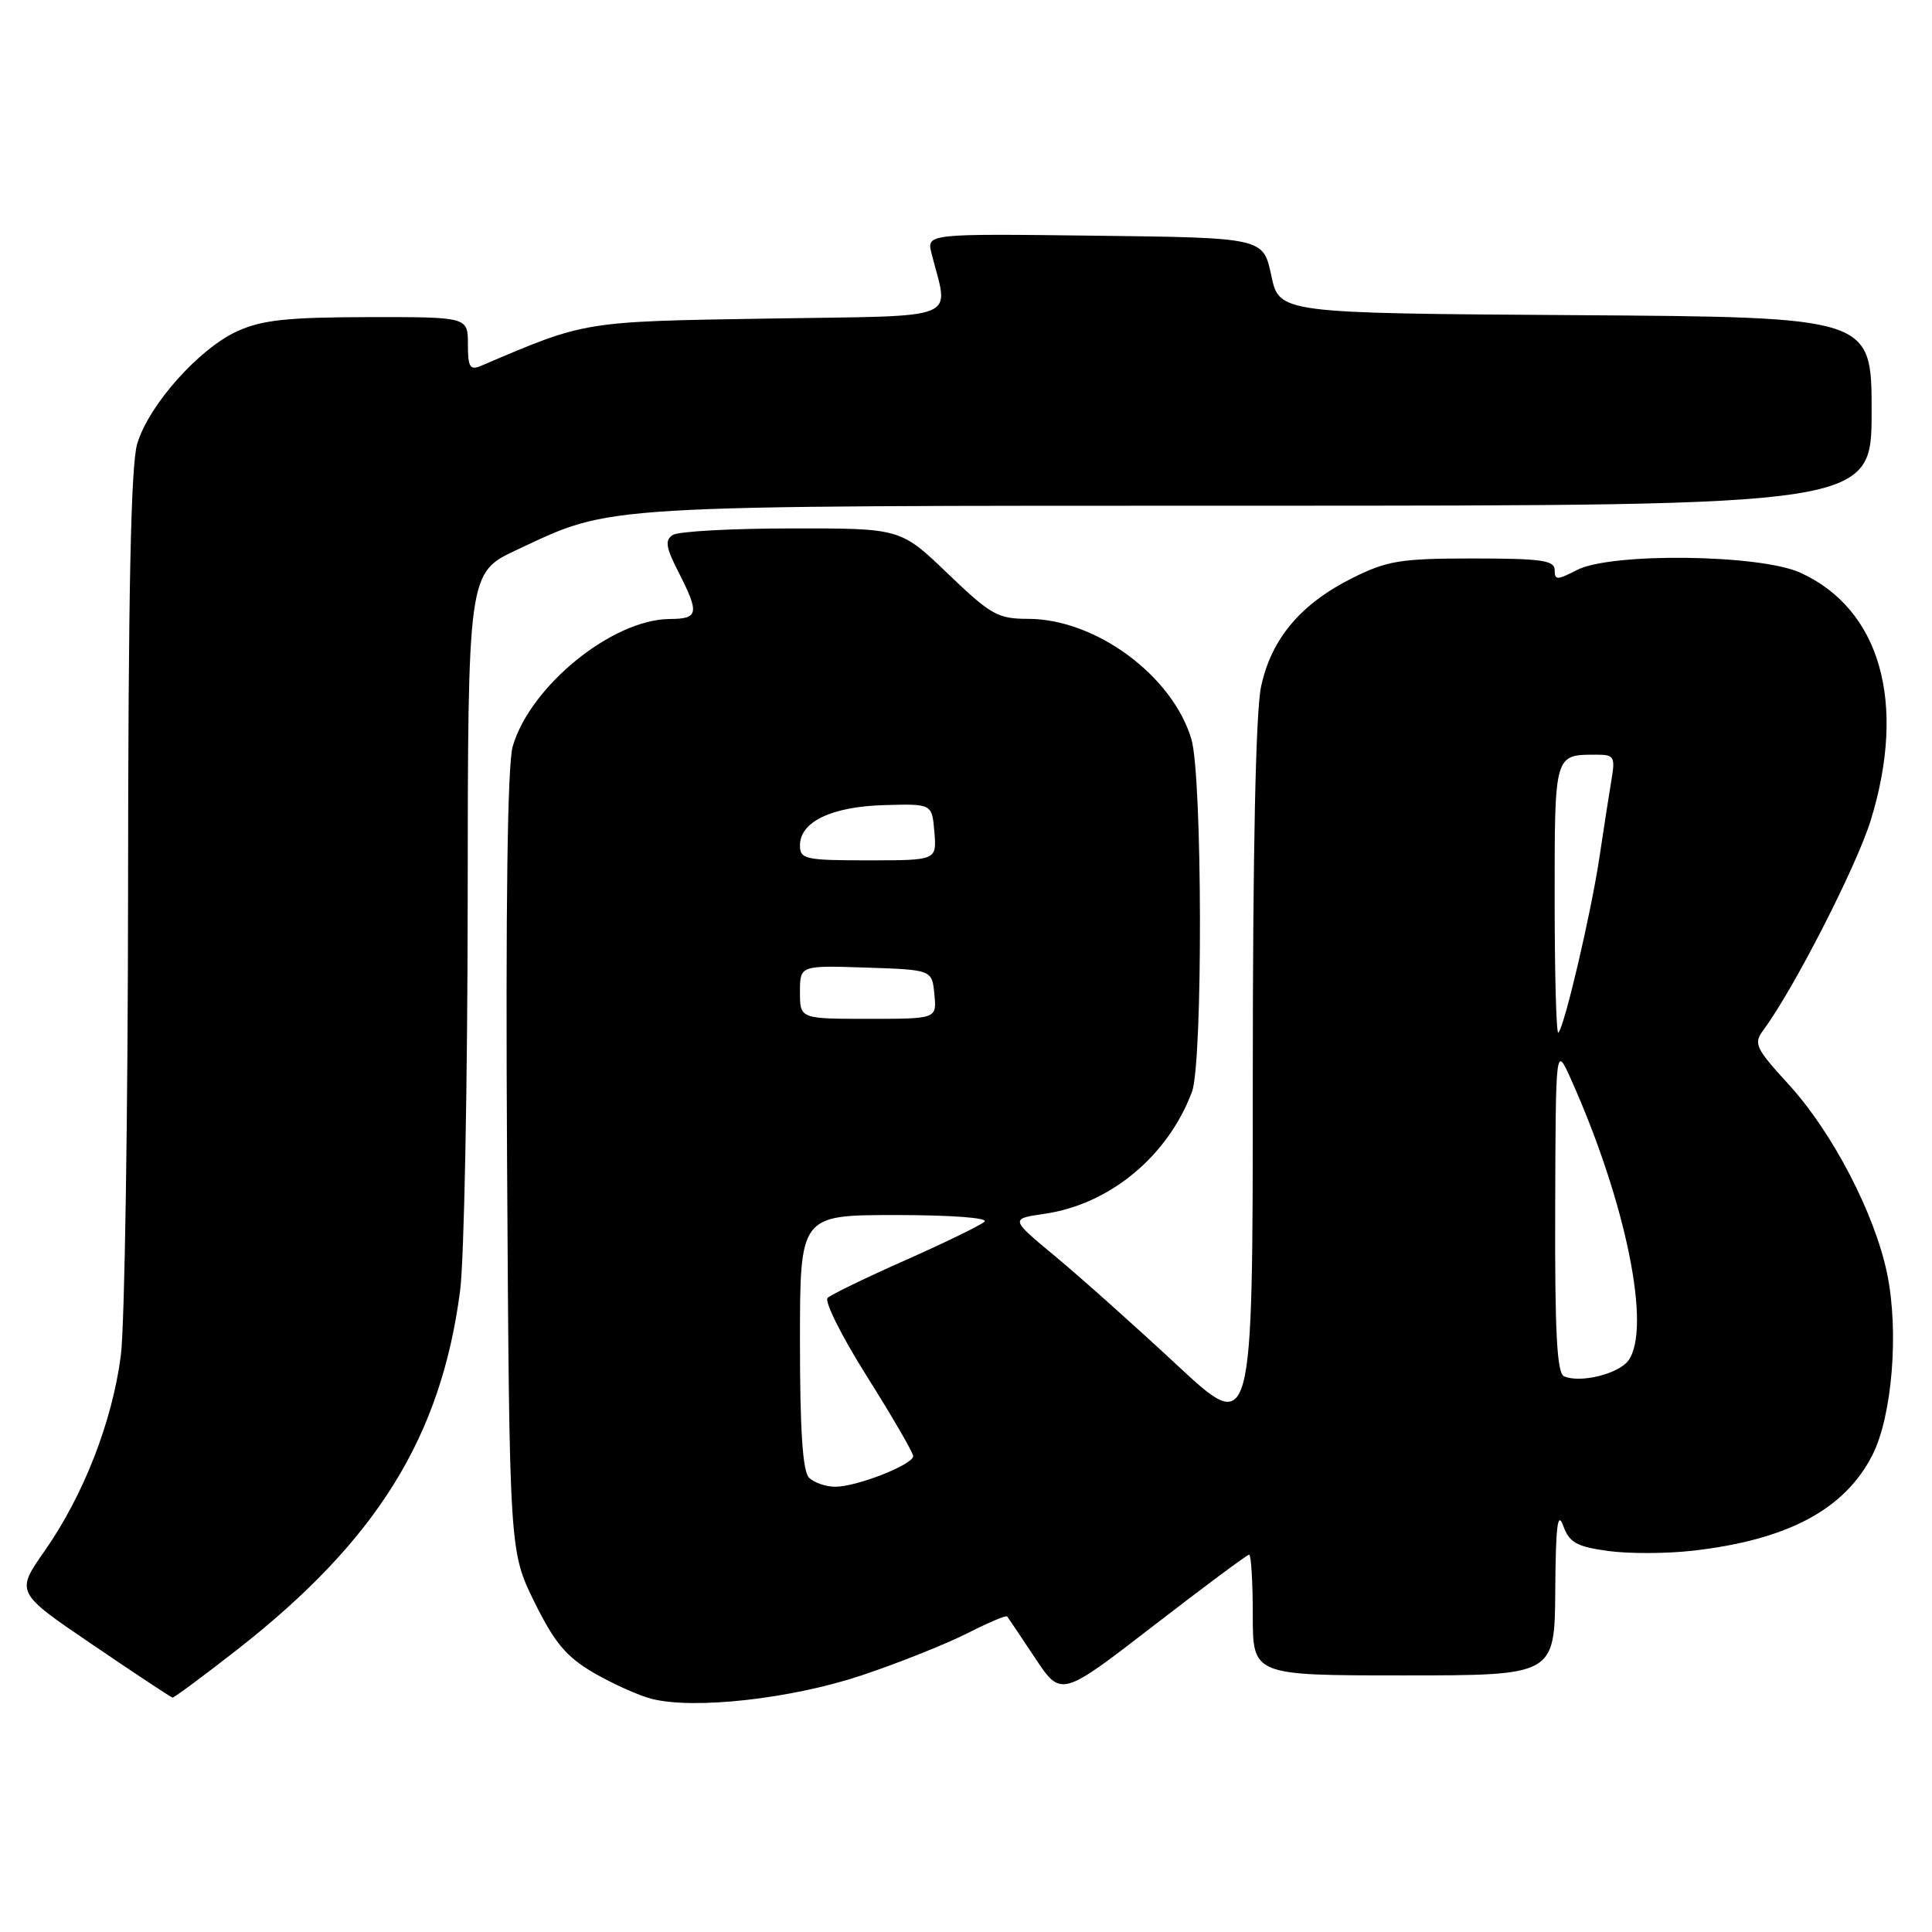 <?xml version="1.0" encoding="UTF-8" standalone="no"?>
<!DOCTYPE svg PUBLIC "-//W3C//DTD SVG 1.1//EN" "http://www.w3.org/Graphics/SVG/1.1/DTD/svg11.dtd" >
<svg xmlns="http://www.w3.org/2000/svg" xmlns:xlink="http://www.w3.org/1999/xlink" version="1.1" viewBox="0 0 256 256">
 <g >
 <path fill="currentColor"
d=" M 114.22 221.98 C 119.03 220.37 125.27 217.88 128.09 216.46 C 130.90 215.03 133.31 214.01 133.45 214.18 C 133.59 214.36 135.26 216.84 137.15 219.69 C 140.60 224.88 140.60 224.88 152.82 215.44 C 159.54 210.25 165.25 206.00 165.52 206.00 C 165.78 206.00 166.00 209.60 166.00 214.00 C 166.00 222.00 166.00 222.00 186.00 222.00 C 206.00 222.00 206.00 222.00 206.08 210.75 C 206.14 202.21 206.39 200.14 207.13 202.16 C 207.95 204.40 208.90 204.94 213.07 205.51 C 215.80 205.89 220.84 205.87 224.27 205.48 C 236.86 204.05 244.41 200.04 248.10 192.81 C 250.73 187.64 251.64 176.41 250.05 168.74 C 248.40 160.79 242.81 150.05 237.04 143.73 C 232.58 138.85 232.32 138.29 233.67 136.47 C 237.66 131.09 246.04 114.72 247.90 108.64 C 252.67 93.08 249.13 80.69 238.54 75.88 C 233.16 73.44 213.45 73.20 208.95 75.53 C 206.31 76.89 206.00 76.89 206.00 75.53 C 206.00 74.25 204.21 74.00 195.20 74.00 C 185.60 74.00 183.82 74.29 179.24 76.57 C 172.36 80.00 168.46 84.62 167.10 90.97 C 166.39 94.29 166.00 112.71 166.00 143.16 C 166.00 190.22 166.00 190.22 155.94 180.86 C 150.41 175.71 143.17 169.25 139.86 166.50 C 133.83 161.50 133.83 161.50 138.44 160.83 C 147.05 159.58 154.75 153.20 157.94 144.68 C 159.40 140.81 159.33 102.82 157.86 97.92 C 155.33 89.49 145.15 82.00 136.22 82.00 C 132.21 82.00 131.28 81.47 125.58 76.00 C 119.33 70.00 119.33 70.00 104.92 70.02 C 96.99 70.02 89.90 70.41 89.16 70.88 C 88.07 71.57 88.22 72.51 89.91 75.82 C 92.70 81.29 92.57 82.00 88.75 82.02 C 81.15 82.07 70.28 90.88 67.94 98.89 C 67.24 101.28 66.99 119.92 67.19 154.02 C 67.50 205.55 67.50 205.55 70.81 212.27 C 73.47 217.66 75.01 219.51 78.64 221.64 C 81.13 223.09 84.59 224.65 86.33 225.10 C 91.95 226.55 104.90 225.10 114.22 221.98 Z  M 31.36 218.64 C 49.93 204.13 58.45 190.42 60.97 171.00 C 61.50 166.88 61.95 143.79 61.97 119.70 C 62.00 75.89 62.00 75.89 68.48 72.86 C 81.35 66.84 78.21 67.02 166.75 67.01 C 248.00 67.00 248.00 67.00 248.00 54.51 C 248.00 42.02 248.00 42.02 208.76 41.76 C 169.51 41.50 169.51 41.50 168.45 36.50 C 167.39 31.50 167.39 31.50 145.08 31.23 C 122.77 30.96 122.77 30.96 123.44 33.60 C 125.71 42.66 127.88 41.79 101.86 42.21 C 77.13 42.61 77.69 42.52 63.75 48.47 C 62.27 49.10 62.00 48.66 62.00 45.61 C 62.00 42.00 62.00 42.00 48.75 42.02 C 38.07 42.04 34.72 42.40 31.46 43.88 C 26.37 46.19 19.71 53.67 18.18 58.81 C 17.34 61.60 16.99 78.52 16.97 117.62 C 16.95 147.80 16.52 175.71 16.01 179.63 C 14.87 188.39 11.07 198.13 5.94 205.47 C 2.06 211.00 2.06 211.00 12.28 217.94 C 17.90 221.76 22.66 224.91 22.86 224.94 C 23.05 224.97 26.88 222.14 31.36 218.64 Z  M 107.20 195.80 C 106.36 194.96 106.00 189.53 106.00 177.80 C 106.00 161.00 106.00 161.00 118.70 161.00 C 126.04 161.00 131.00 161.37 130.45 161.88 C 129.93 162.36 125.22 164.65 120.00 166.97 C 114.78 169.28 110.12 171.54 109.66 171.98 C 109.20 172.42 111.56 177.13 114.91 182.44 C 118.26 187.76 121.00 192.48 121.00 192.94 C 121.00 194.07 113.54 197.00 110.68 197.00 C 109.43 197.00 107.86 196.46 107.20 195.80 Z  M 207.25 182.37 C 206.30 181.96 206.02 176.60 206.07 160.17 C 206.14 138.50 206.14 138.50 208.16 143.00 C 215.46 159.29 218.88 176.09 215.75 180.30 C 214.44 182.06 209.38 183.30 207.25 182.37 Z  M 206.00 119.27 C 206.00 99.72 205.92 100.00 211.63 100.00 C 213.85 100.00 214.04 100.31 213.54 103.25 C 213.24 105.04 212.52 109.65 211.95 113.50 C 210.84 120.94 207.31 136.02 206.49 136.84 C 206.22 137.11 206.00 129.21 206.00 119.27 Z  M 106.00 131.46 C 106.00 127.92 106.00 127.92 114.75 128.21 C 123.50 128.50 123.50 128.50 123.81 131.75 C 124.13 135.00 124.13 135.00 115.06 135.00 C 106.00 135.00 106.00 135.00 106.00 131.46 Z  M 106.00 112.02 C 106.00 108.88 110.19 106.88 117.18 106.68 C 123.50 106.50 123.50 106.50 123.81 110.25 C 124.12 114.00 124.12 114.00 115.06 114.00 C 106.70 114.00 106.00 113.85 106.00 112.02 Z "/>
</g>
</svg>